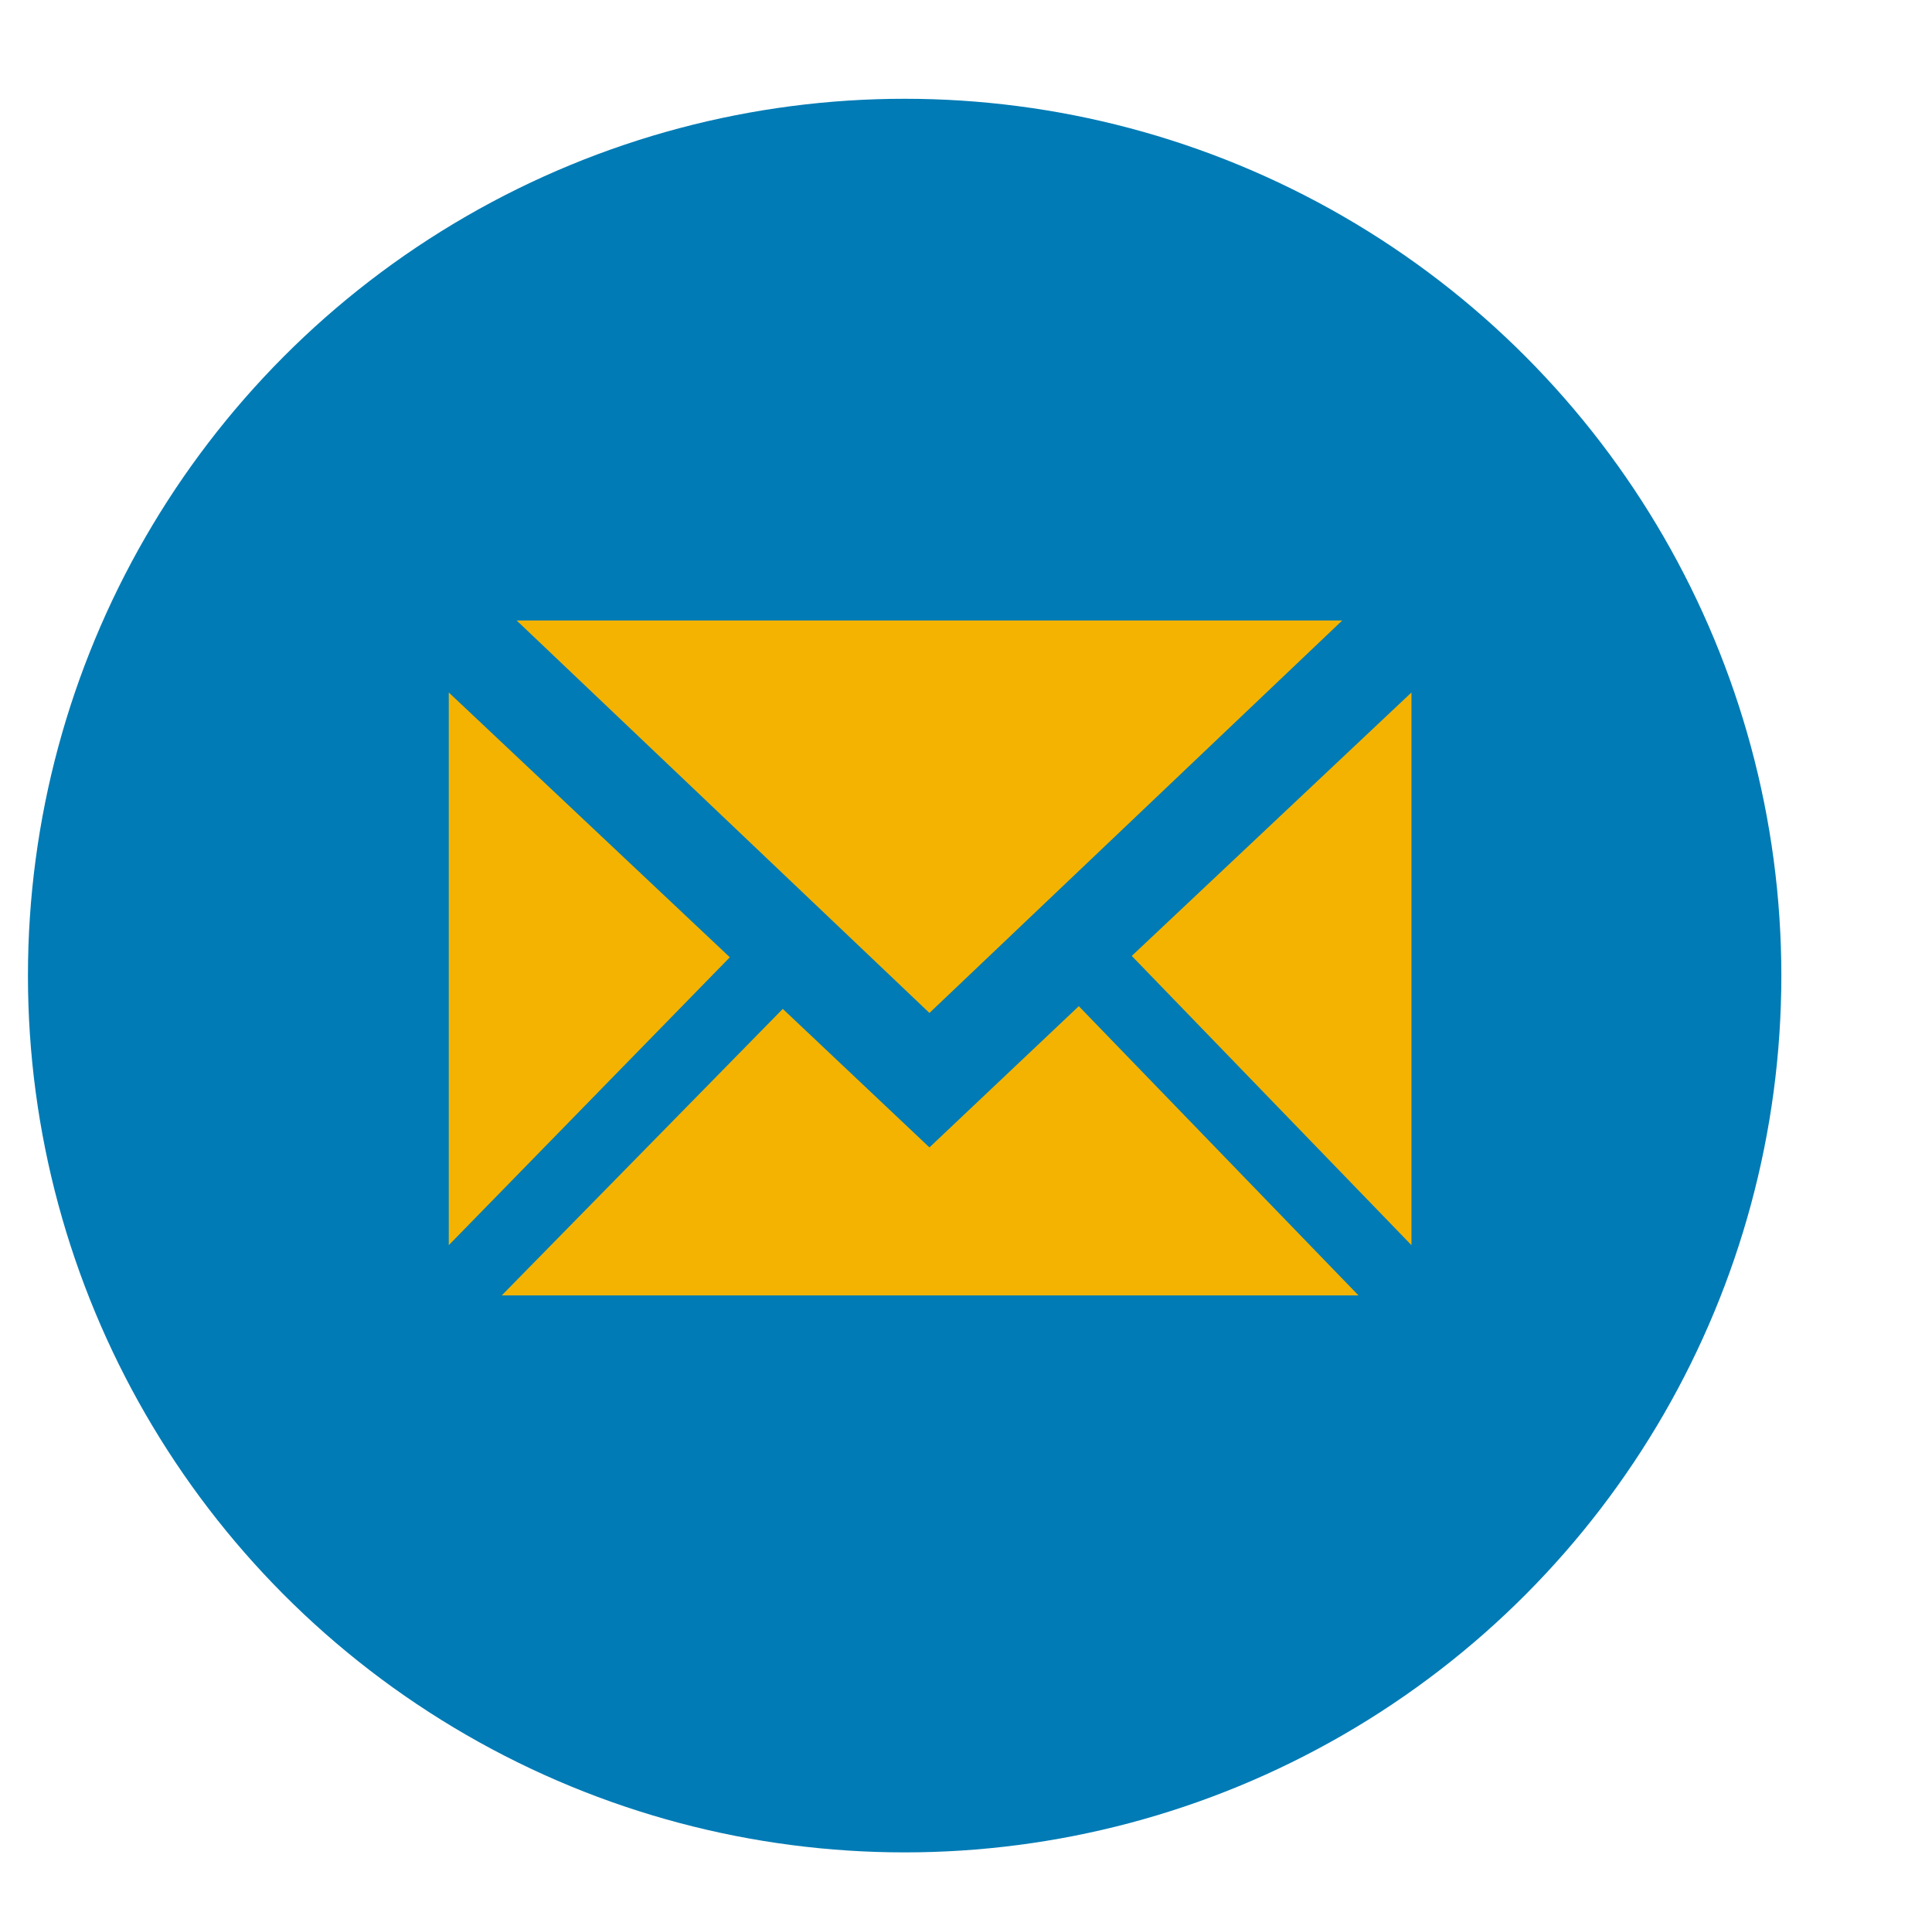 <?xml version="1.0" ?><!DOCTYPE svg  PUBLIC '-//W3C//DTD SVG 1.1//EN'  'http://www.w3.org/Graphics/SVG/1.1/DTD/svg11.dtd'><svg enable-background="new 0 0 711.071 705.07" height="705.07px" id="Layer_1" version="1.1" viewBox="0 0 711.071 705.07" width="711.071px" xml:space="preserve" xmlns="http://www.w3.org/2000/svg" xmlns:xlink="http://www.w3.org/1999/xlink"><circle cx="332.953" cy="359.02" fill="#007BB5" r="322.668"/><g><path d="M165.167,254.835l103.448,97.45L165.167,458.232V254.835z M499.999,476.723H184.657l103.448-105.447   l53.974,50.975l54.972-51.975L499.999,476.723z M494.002,228.348L342.079,372.775L190.155,228.348H494.002z M519.489,254.835   v203.397L416.541,351.785L519.489,254.835z" fill="#F4B300"/></g></svg>